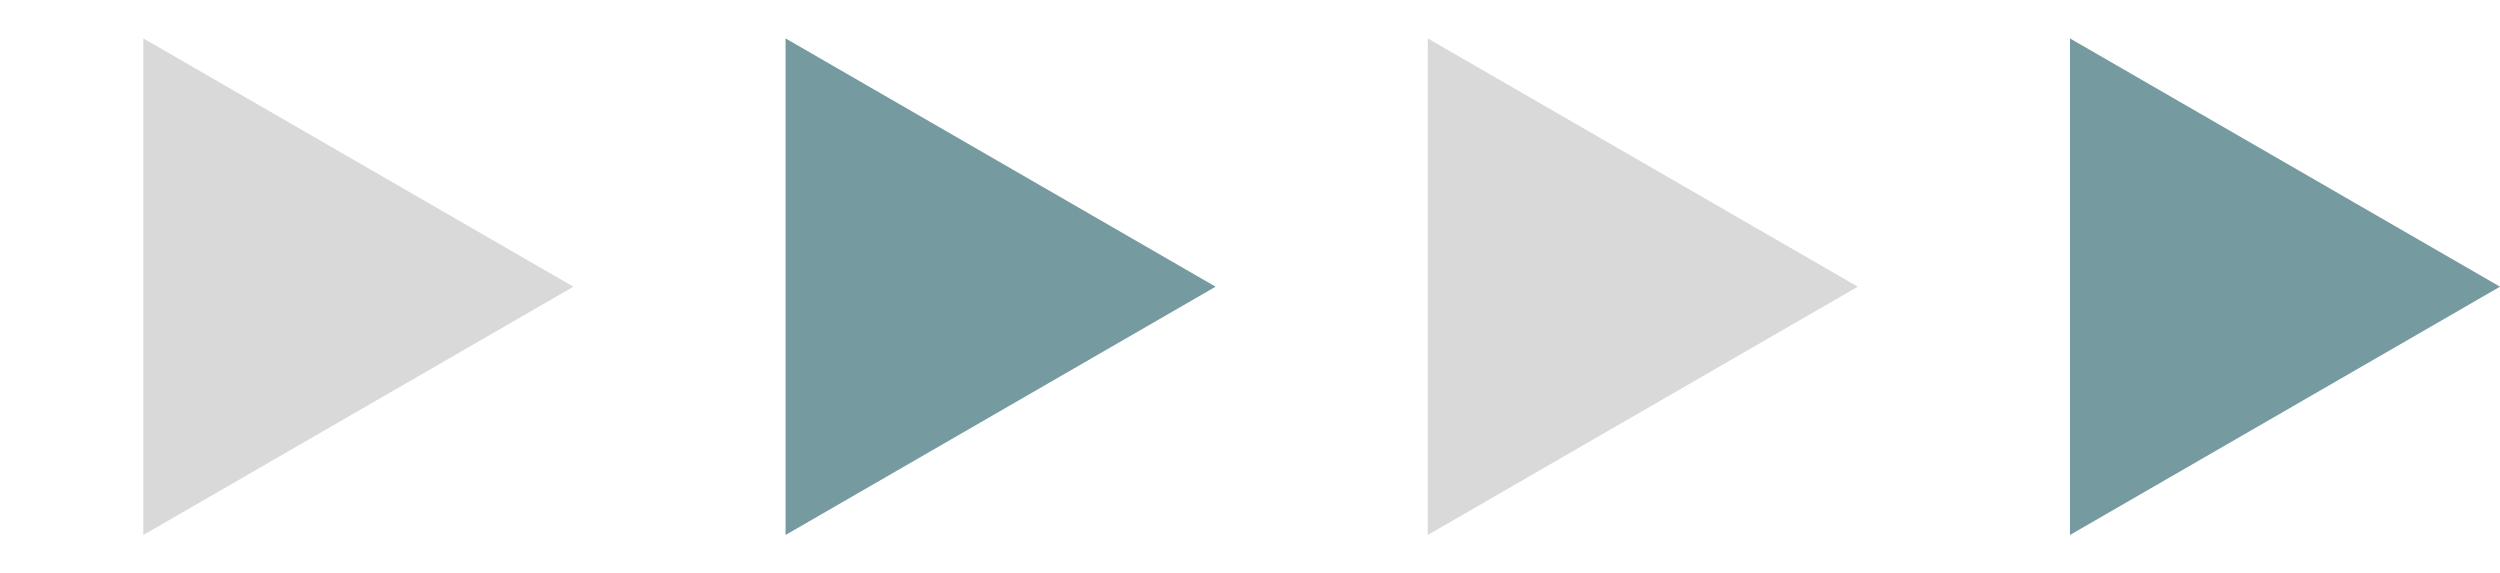 <svg width="218" height="50" viewBox="0 0 218 50" fill="none" xmlns="http://www.w3.org/2000/svg">
<path d="M50 25L12.5 46.651L12.5 3.349L50 25Z" fill="#D9D9D9"/>
<path d="M106 25L68.5 46.651L68.5 3.349L106 25Z" fill="#759AA0"/>
<path d="M162 25L124.5 46.651L124.5 3.349L162 25Z" fill="#D9D9D9"/>
<path d="M218 25L180.5 46.651L180.5 3.349L218 25Z" fill="#759AA0"/>
</svg>
